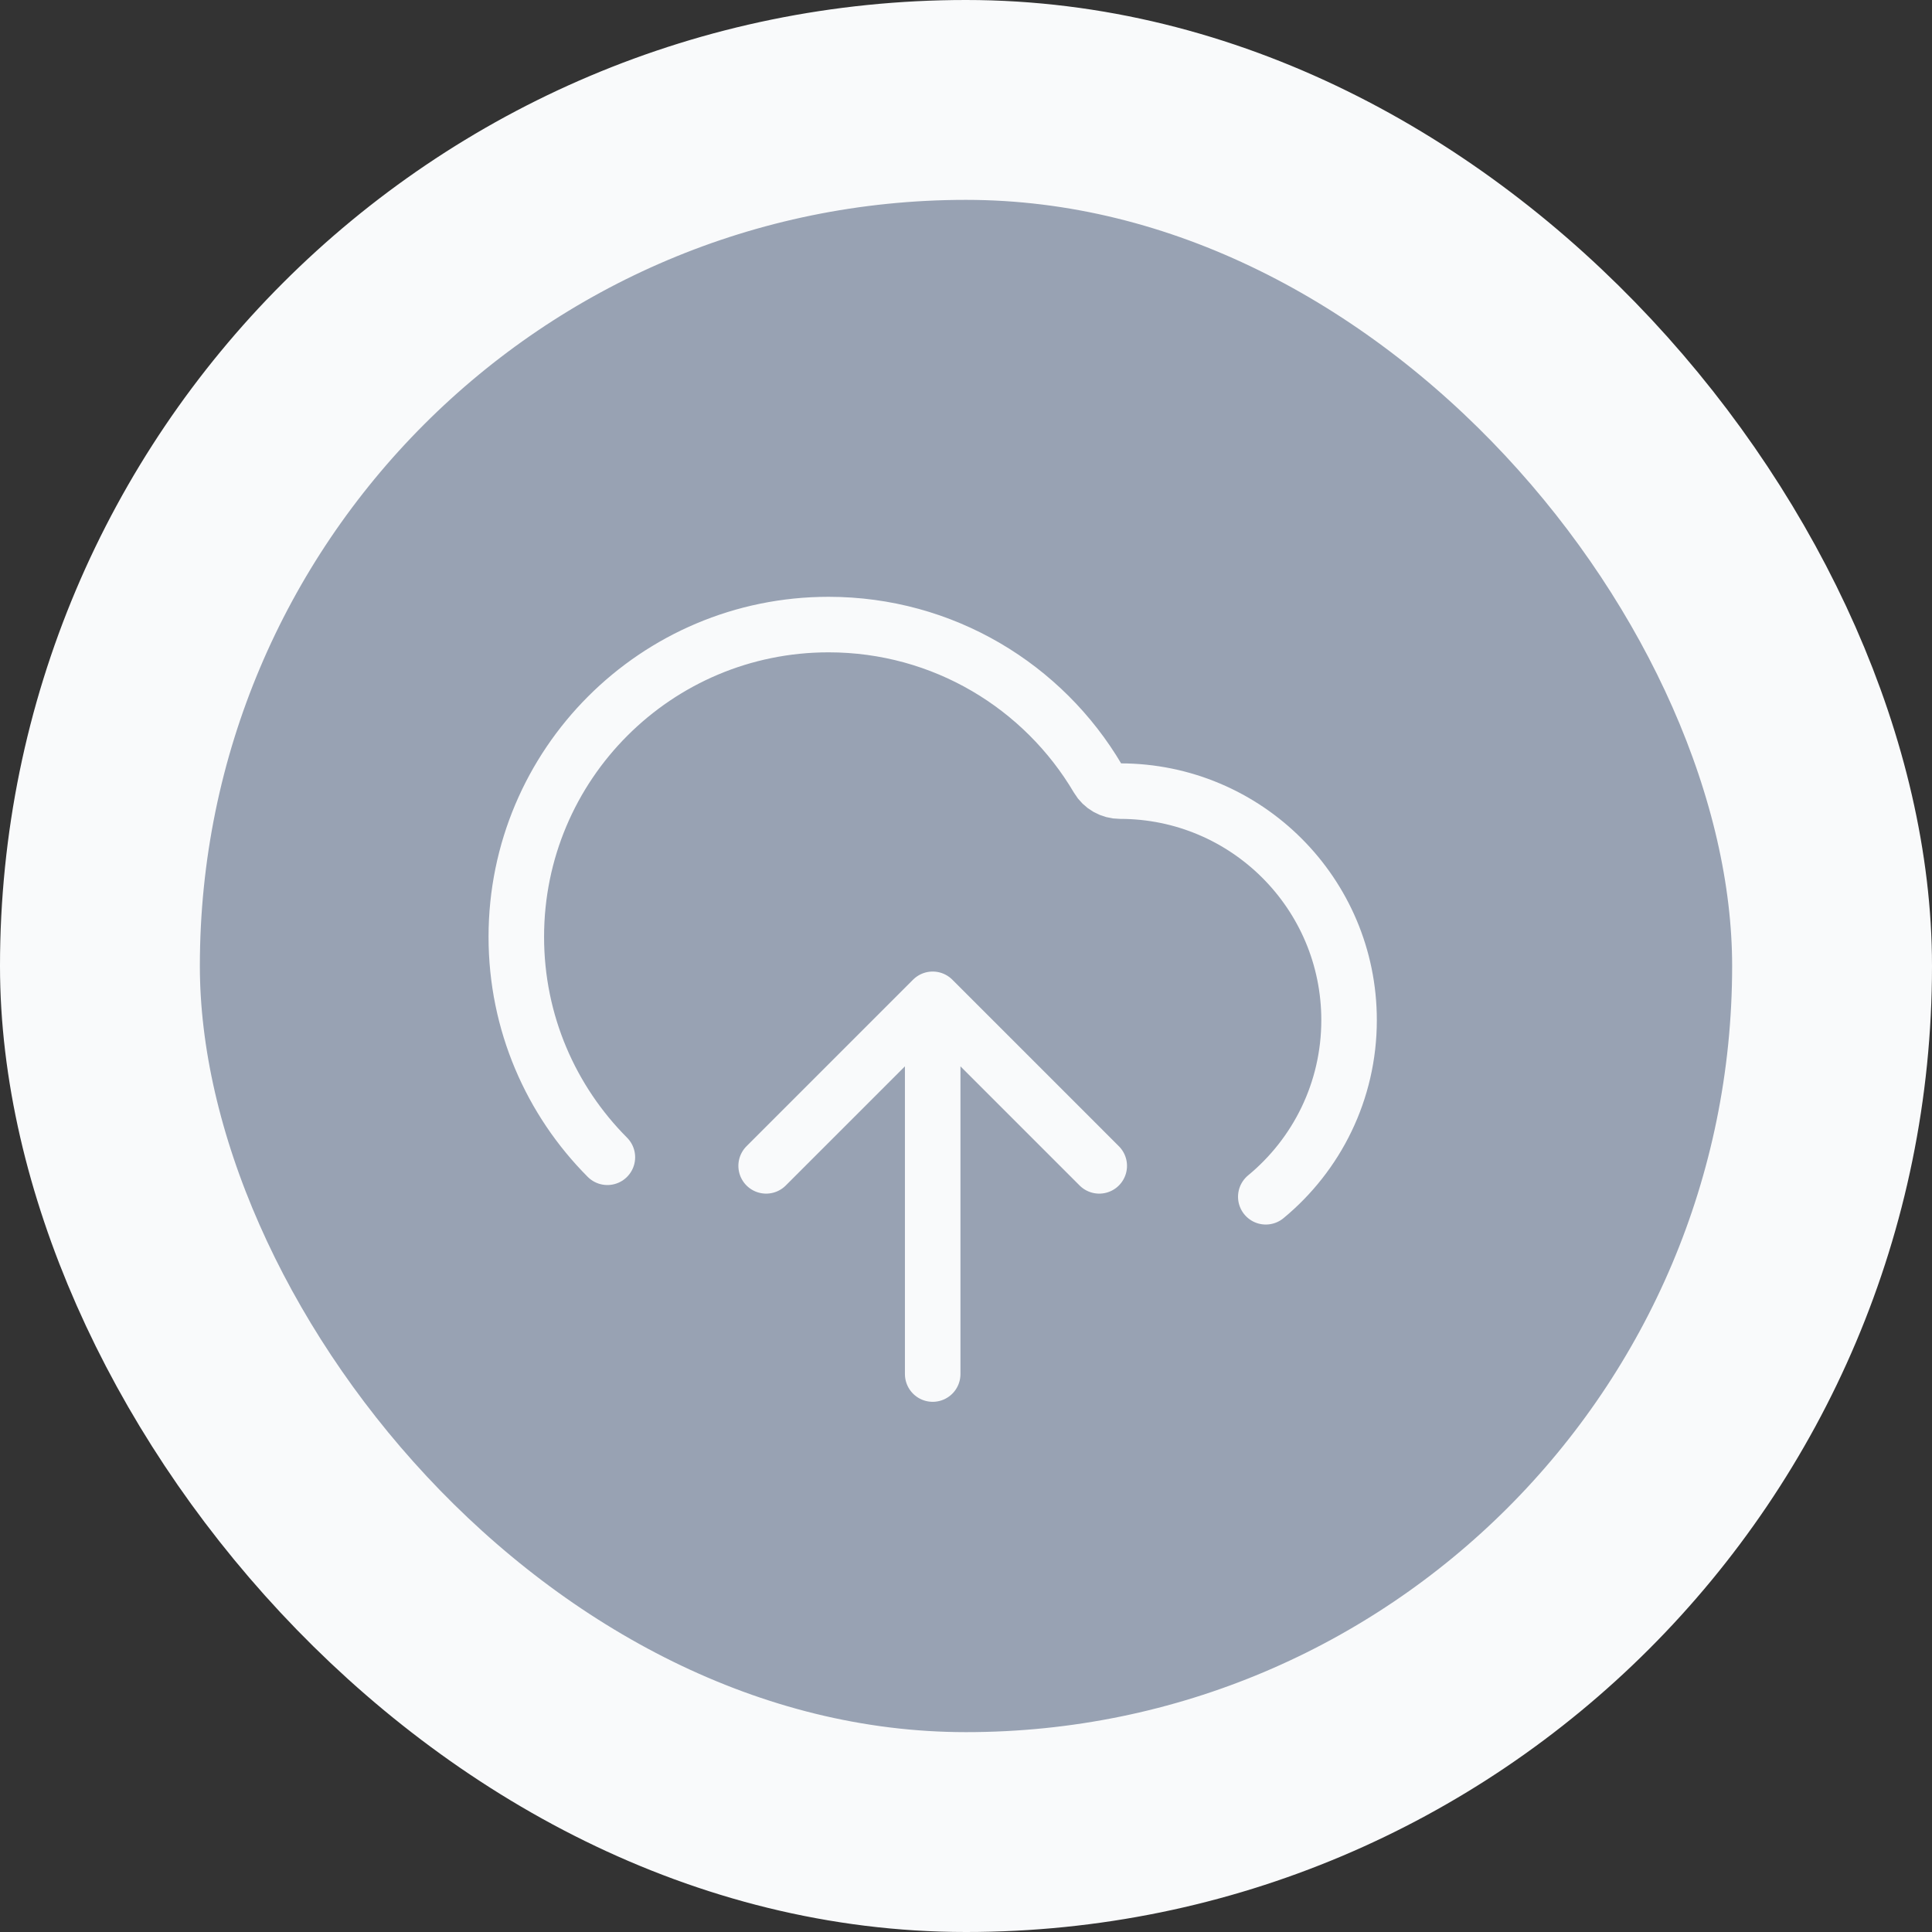 <svg width="58" height="58" viewBox="0 0 58 58" fill="none" xmlns="http://www.w3.org/2000/svg">
<rect x="0" y="0" width="58" height="58" fill="#333333" stroke="none"/>
<rect x="3" y="3" width="52" height="52" rx="26" fill="#98A2B3"/>
<path d="M23 35L28 30M28 30L33 35M28 30V41.25M38 35.928C39.527 34.668 40.5 32.76 40.5 30.625C40.5 26.828 37.422 23.75 33.625 23.75C33.352 23.75 33.096 23.608 32.958 23.372C31.328 20.606 28.318 18.75 24.875 18.75C19.697 18.75 15.5 22.947 15.5 28.125C15.5 30.708 16.544 33.046 18.234 34.742" stroke="#F9FAFB" stroke-width="1.667" stroke-linecap="round" stroke-linejoin="round"/>
<rect x="3" y="3" width="52" height="52" rx="26" stroke="#F9FAFB" stroke-width="6"/>
</svg>

